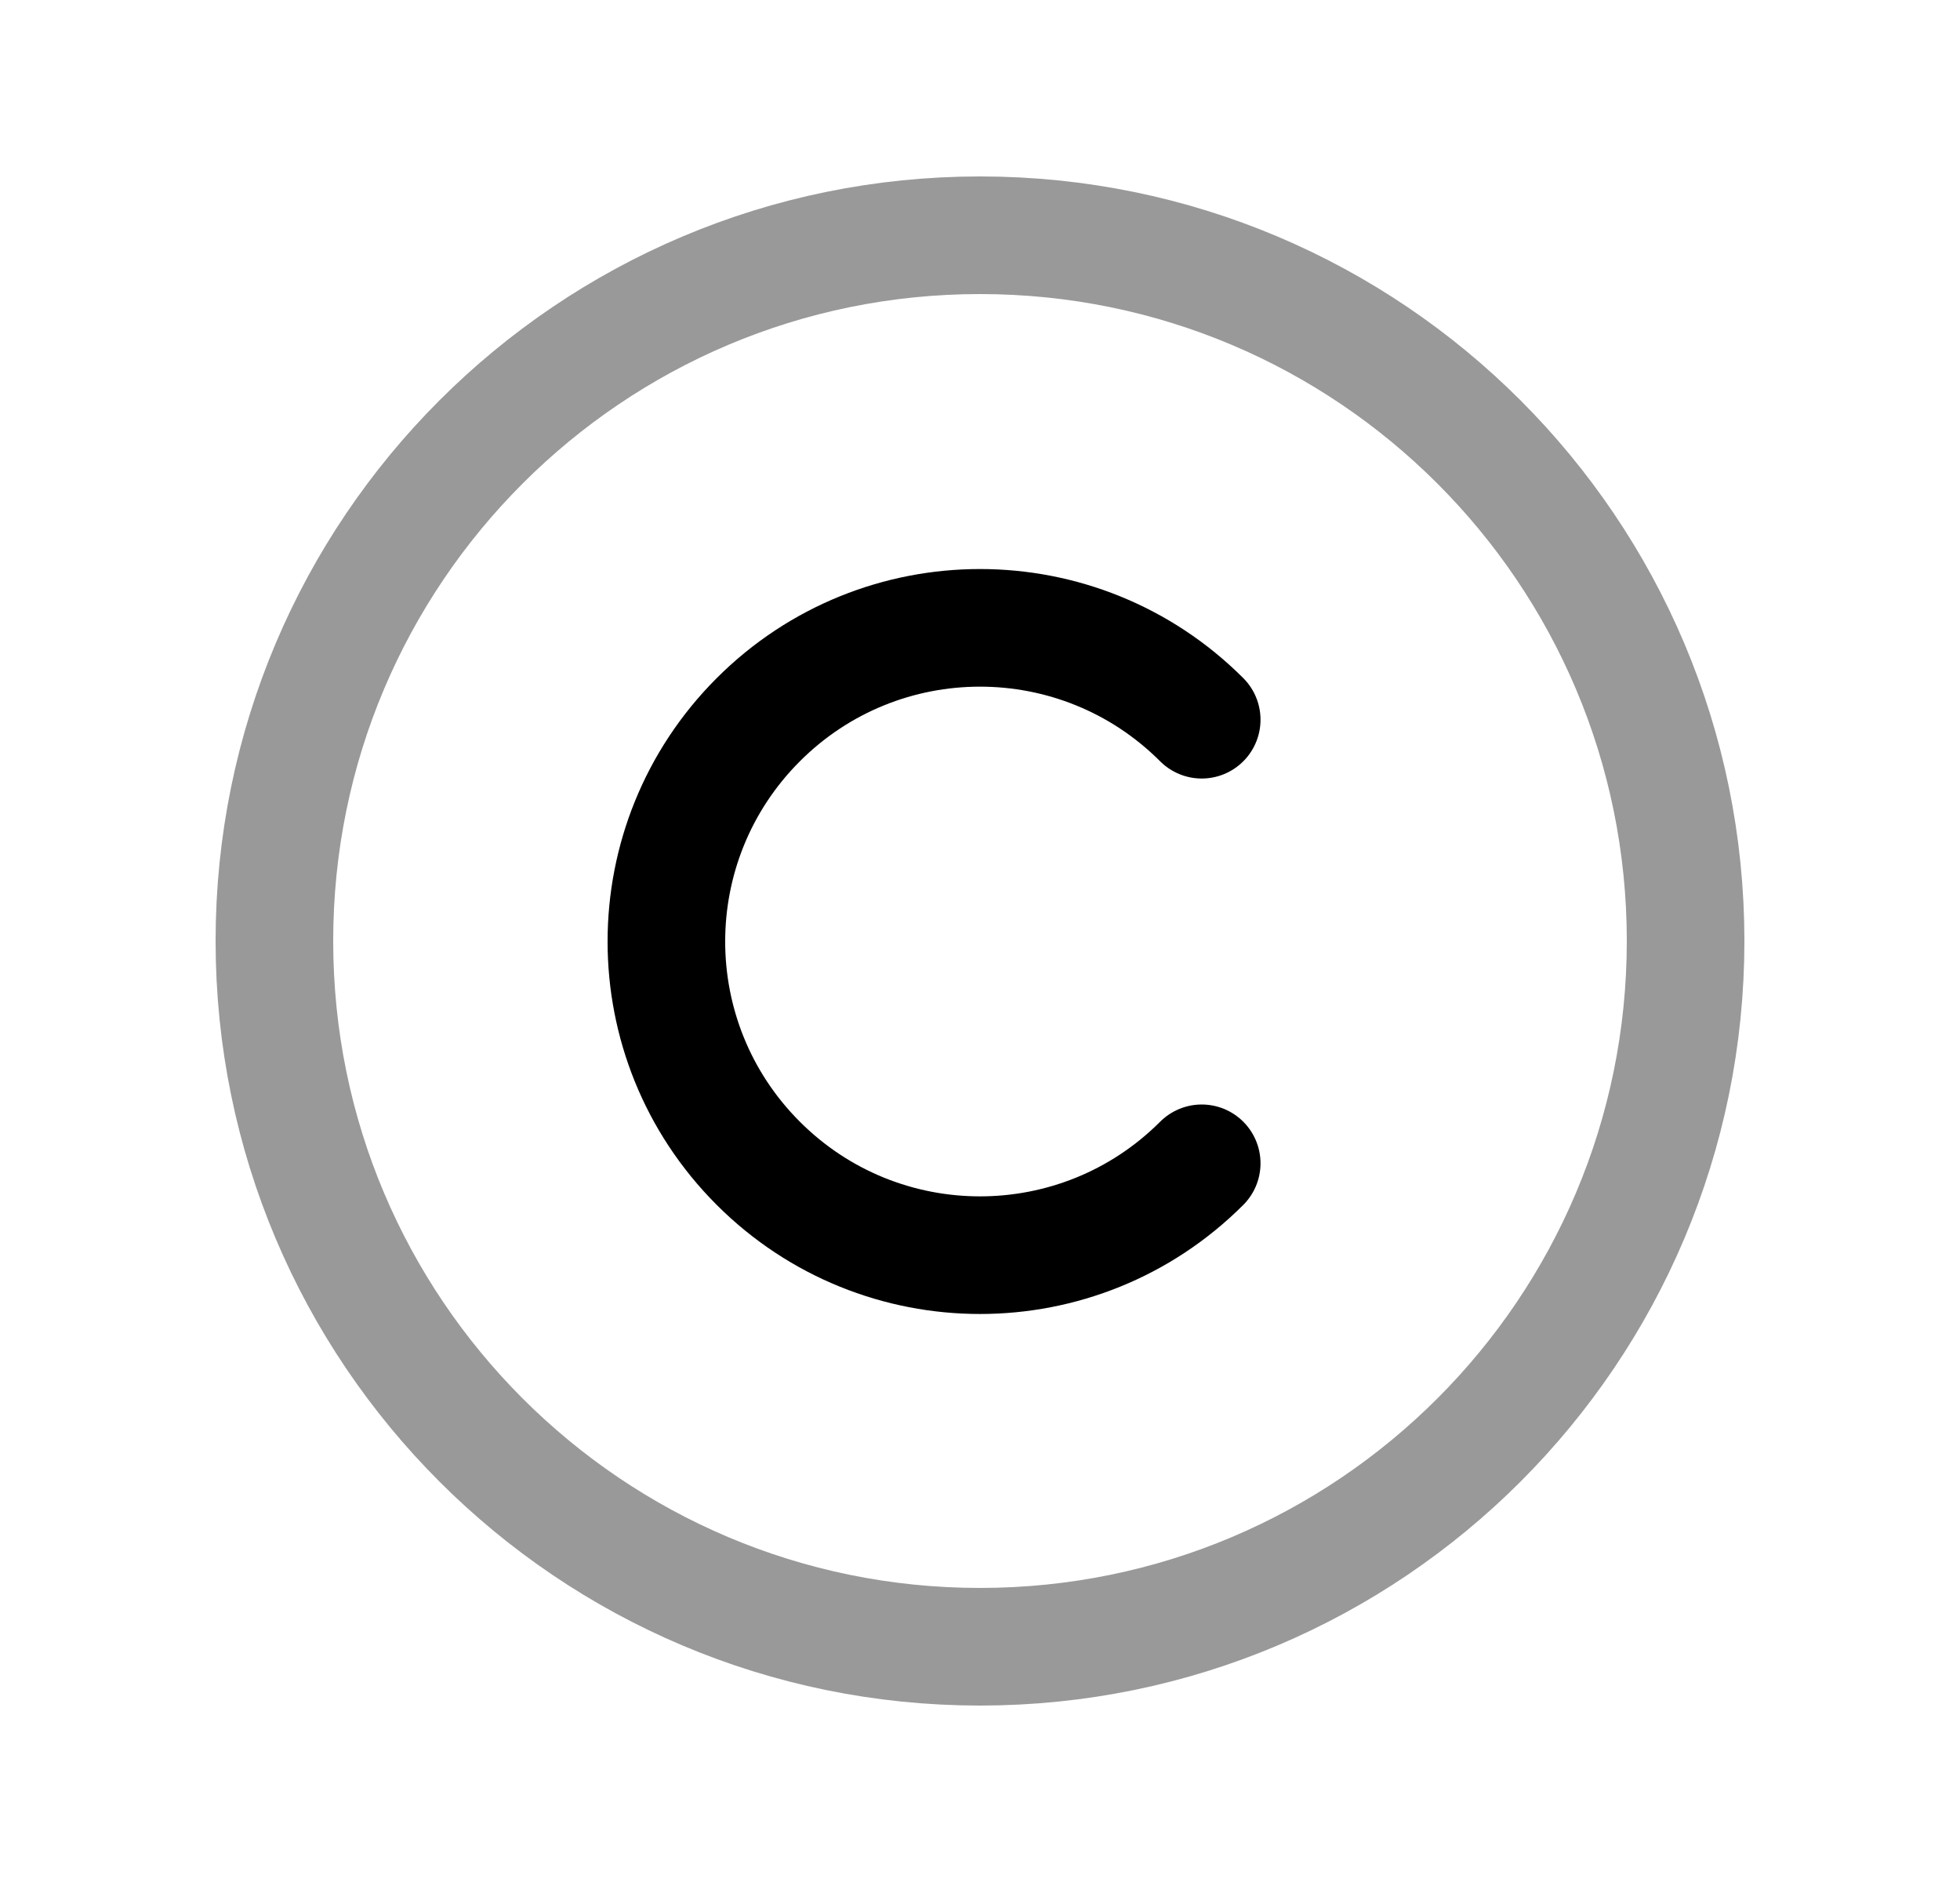 <svg width="25" height="24" viewBox="0 0 25 24" fill="none" xmlns="http://www.w3.org/2000/svg">
<path opacity="0.4" d="M12.5 3C17.471 3 21.5 7.029 21.5 12C21.5 16.971 17.471 21 12.5 21C7.529 21 3.5 16.971 3.5 12C3.5 7.029 7.529 3 12.5 3Z" stroke="black" stroke-width="1.5" stroke-linecap="round" stroke-linejoin="round"/>
<path d="M15.328 14.835C13.766 16.397 11.234 16.397 9.672 14.835C8.109 13.273 8.109 10.741 9.672 9.178C11.234 7.616 13.766 7.616 15.328 9.178" stroke="black" stroke-width="1.5" stroke-linecap="round" stroke-linejoin="round"/>
</svg>